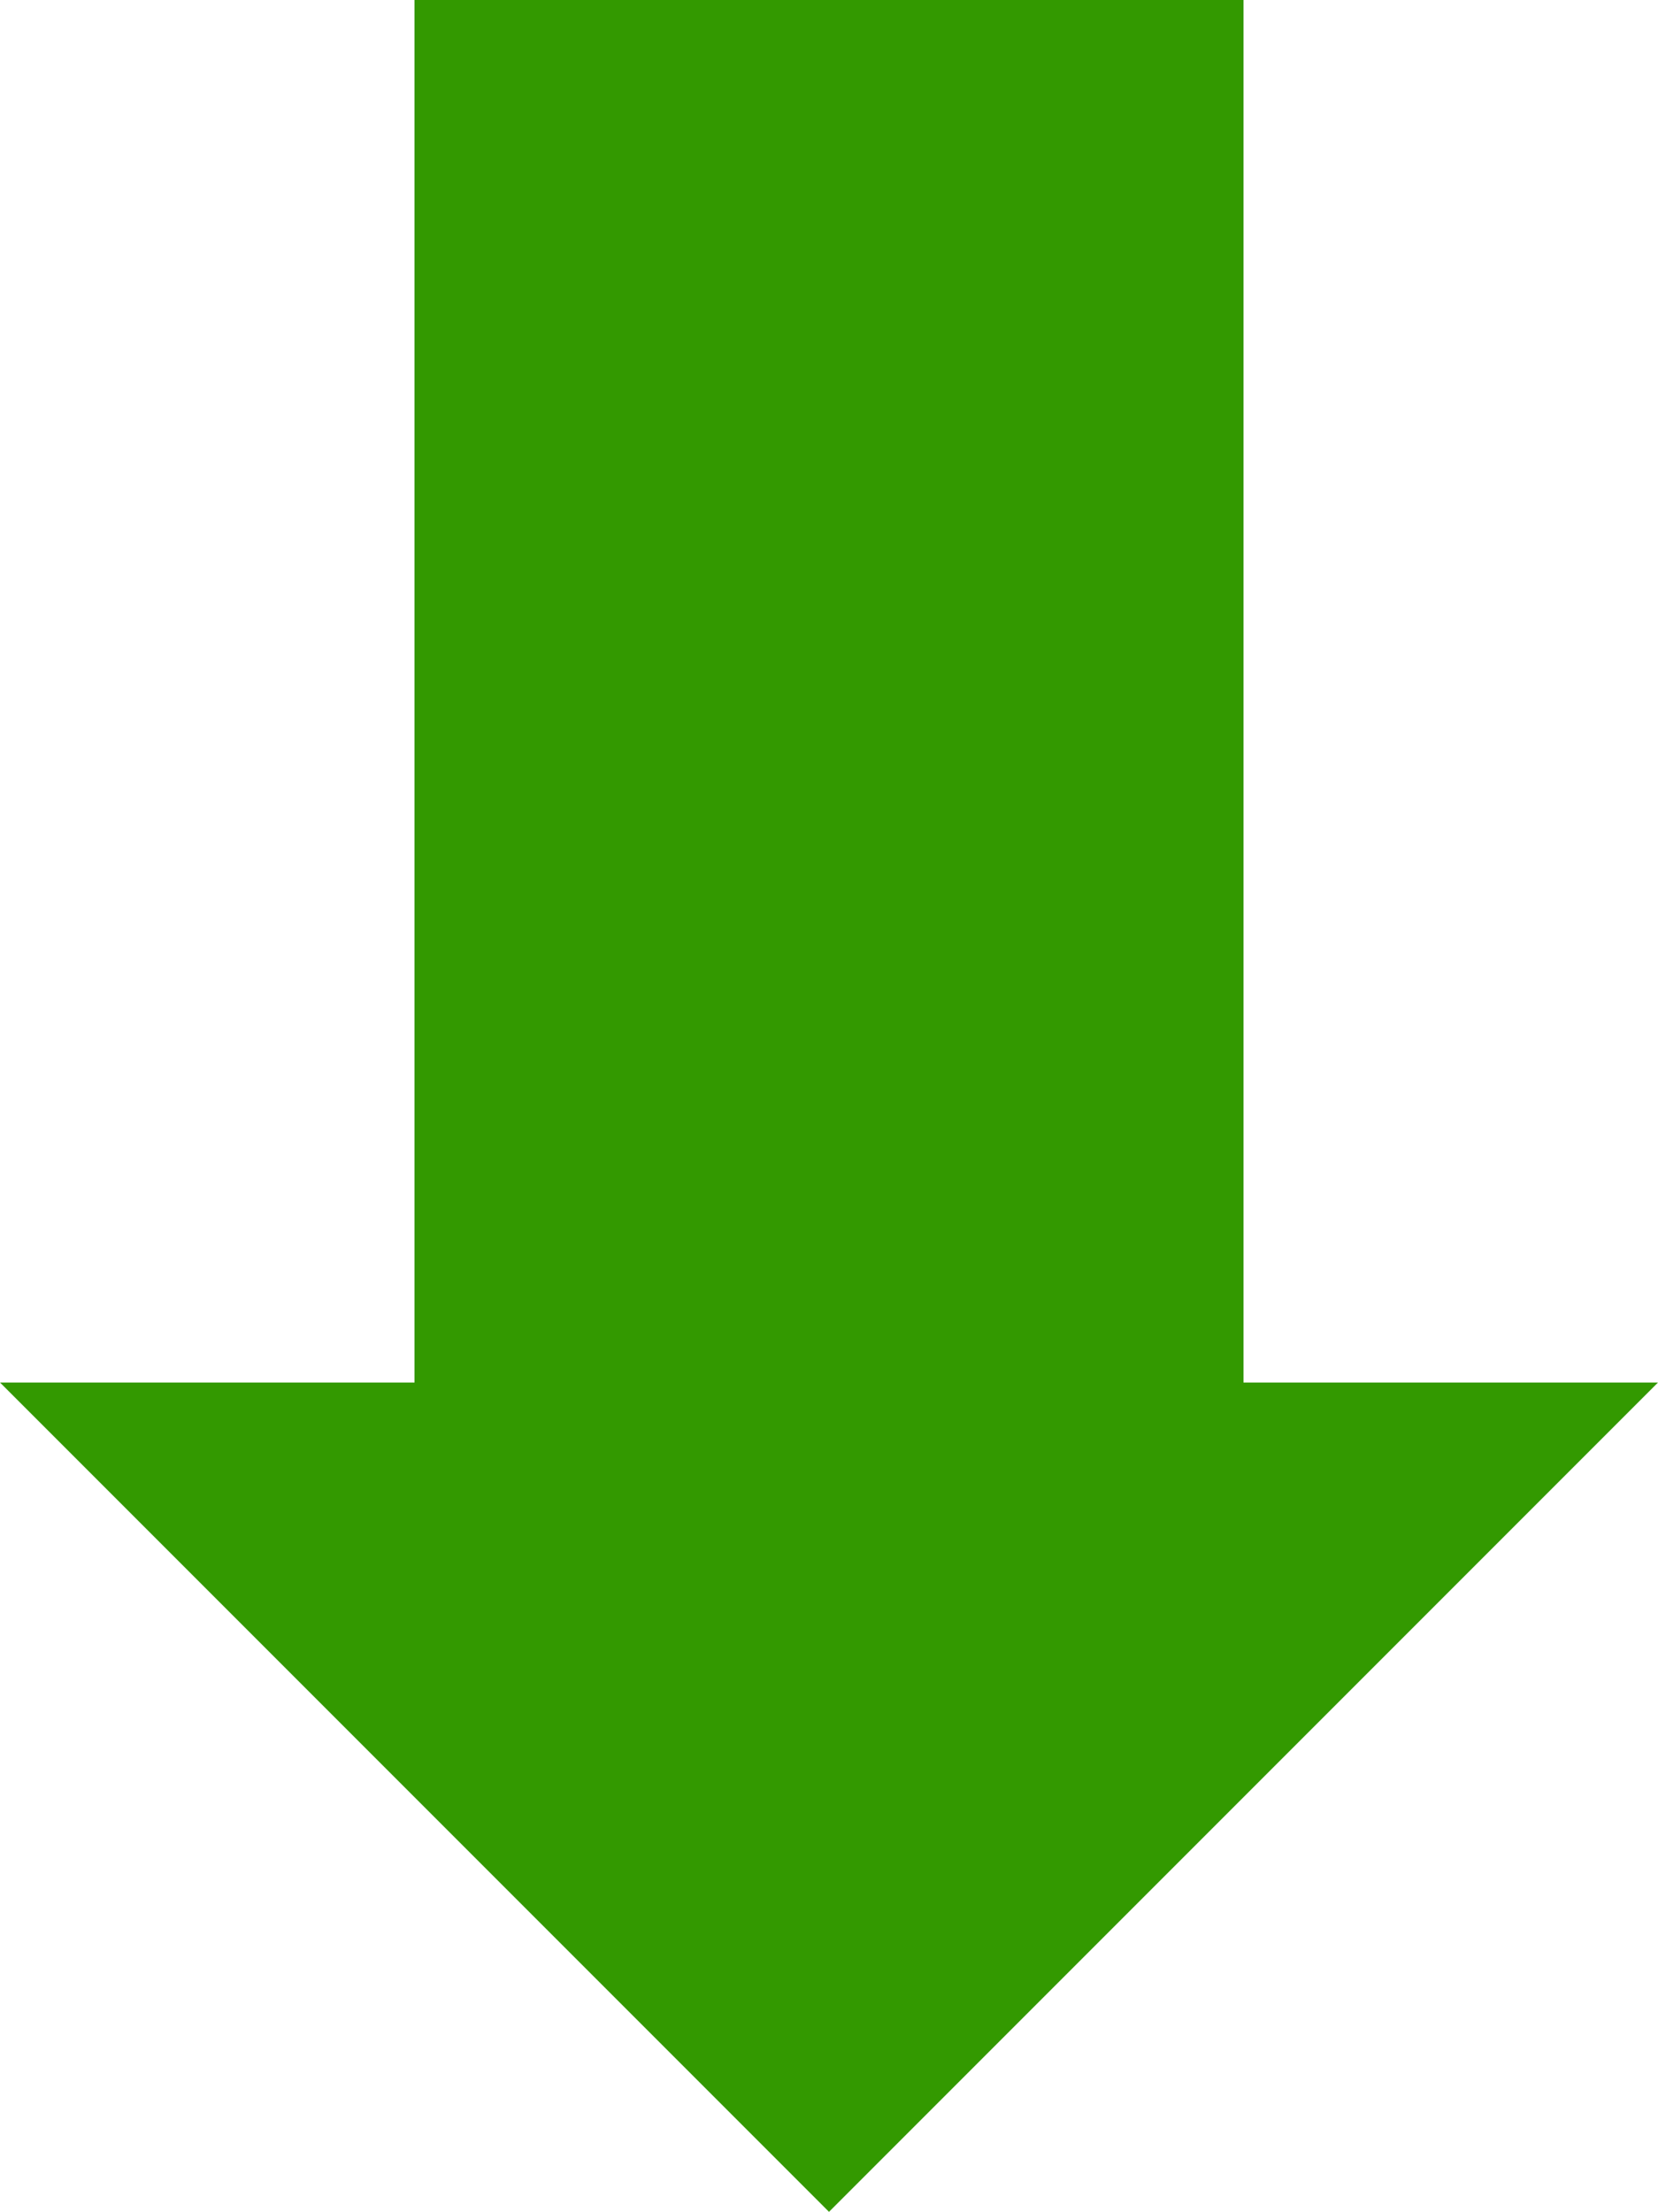 <svg width="1856" height="2475" xmlns="http://www.w3.org/2000/svg" xmlns:xlink="http://www.w3.org/1999/xlink" overflow="hidden"><defs><clipPath id="clip0"><rect x="2038" y="-22" width="1856" height="2475"/></clipPath></defs><g clip-path="url(#clip0)" transform="translate(-2038 22)"><path d="M3894 1525 2966 2453 2038 1525 2502 1525 2502-22 3430-22 3430 1525Z" fill="#339900" fill-rule="evenodd"/></g></svg>
